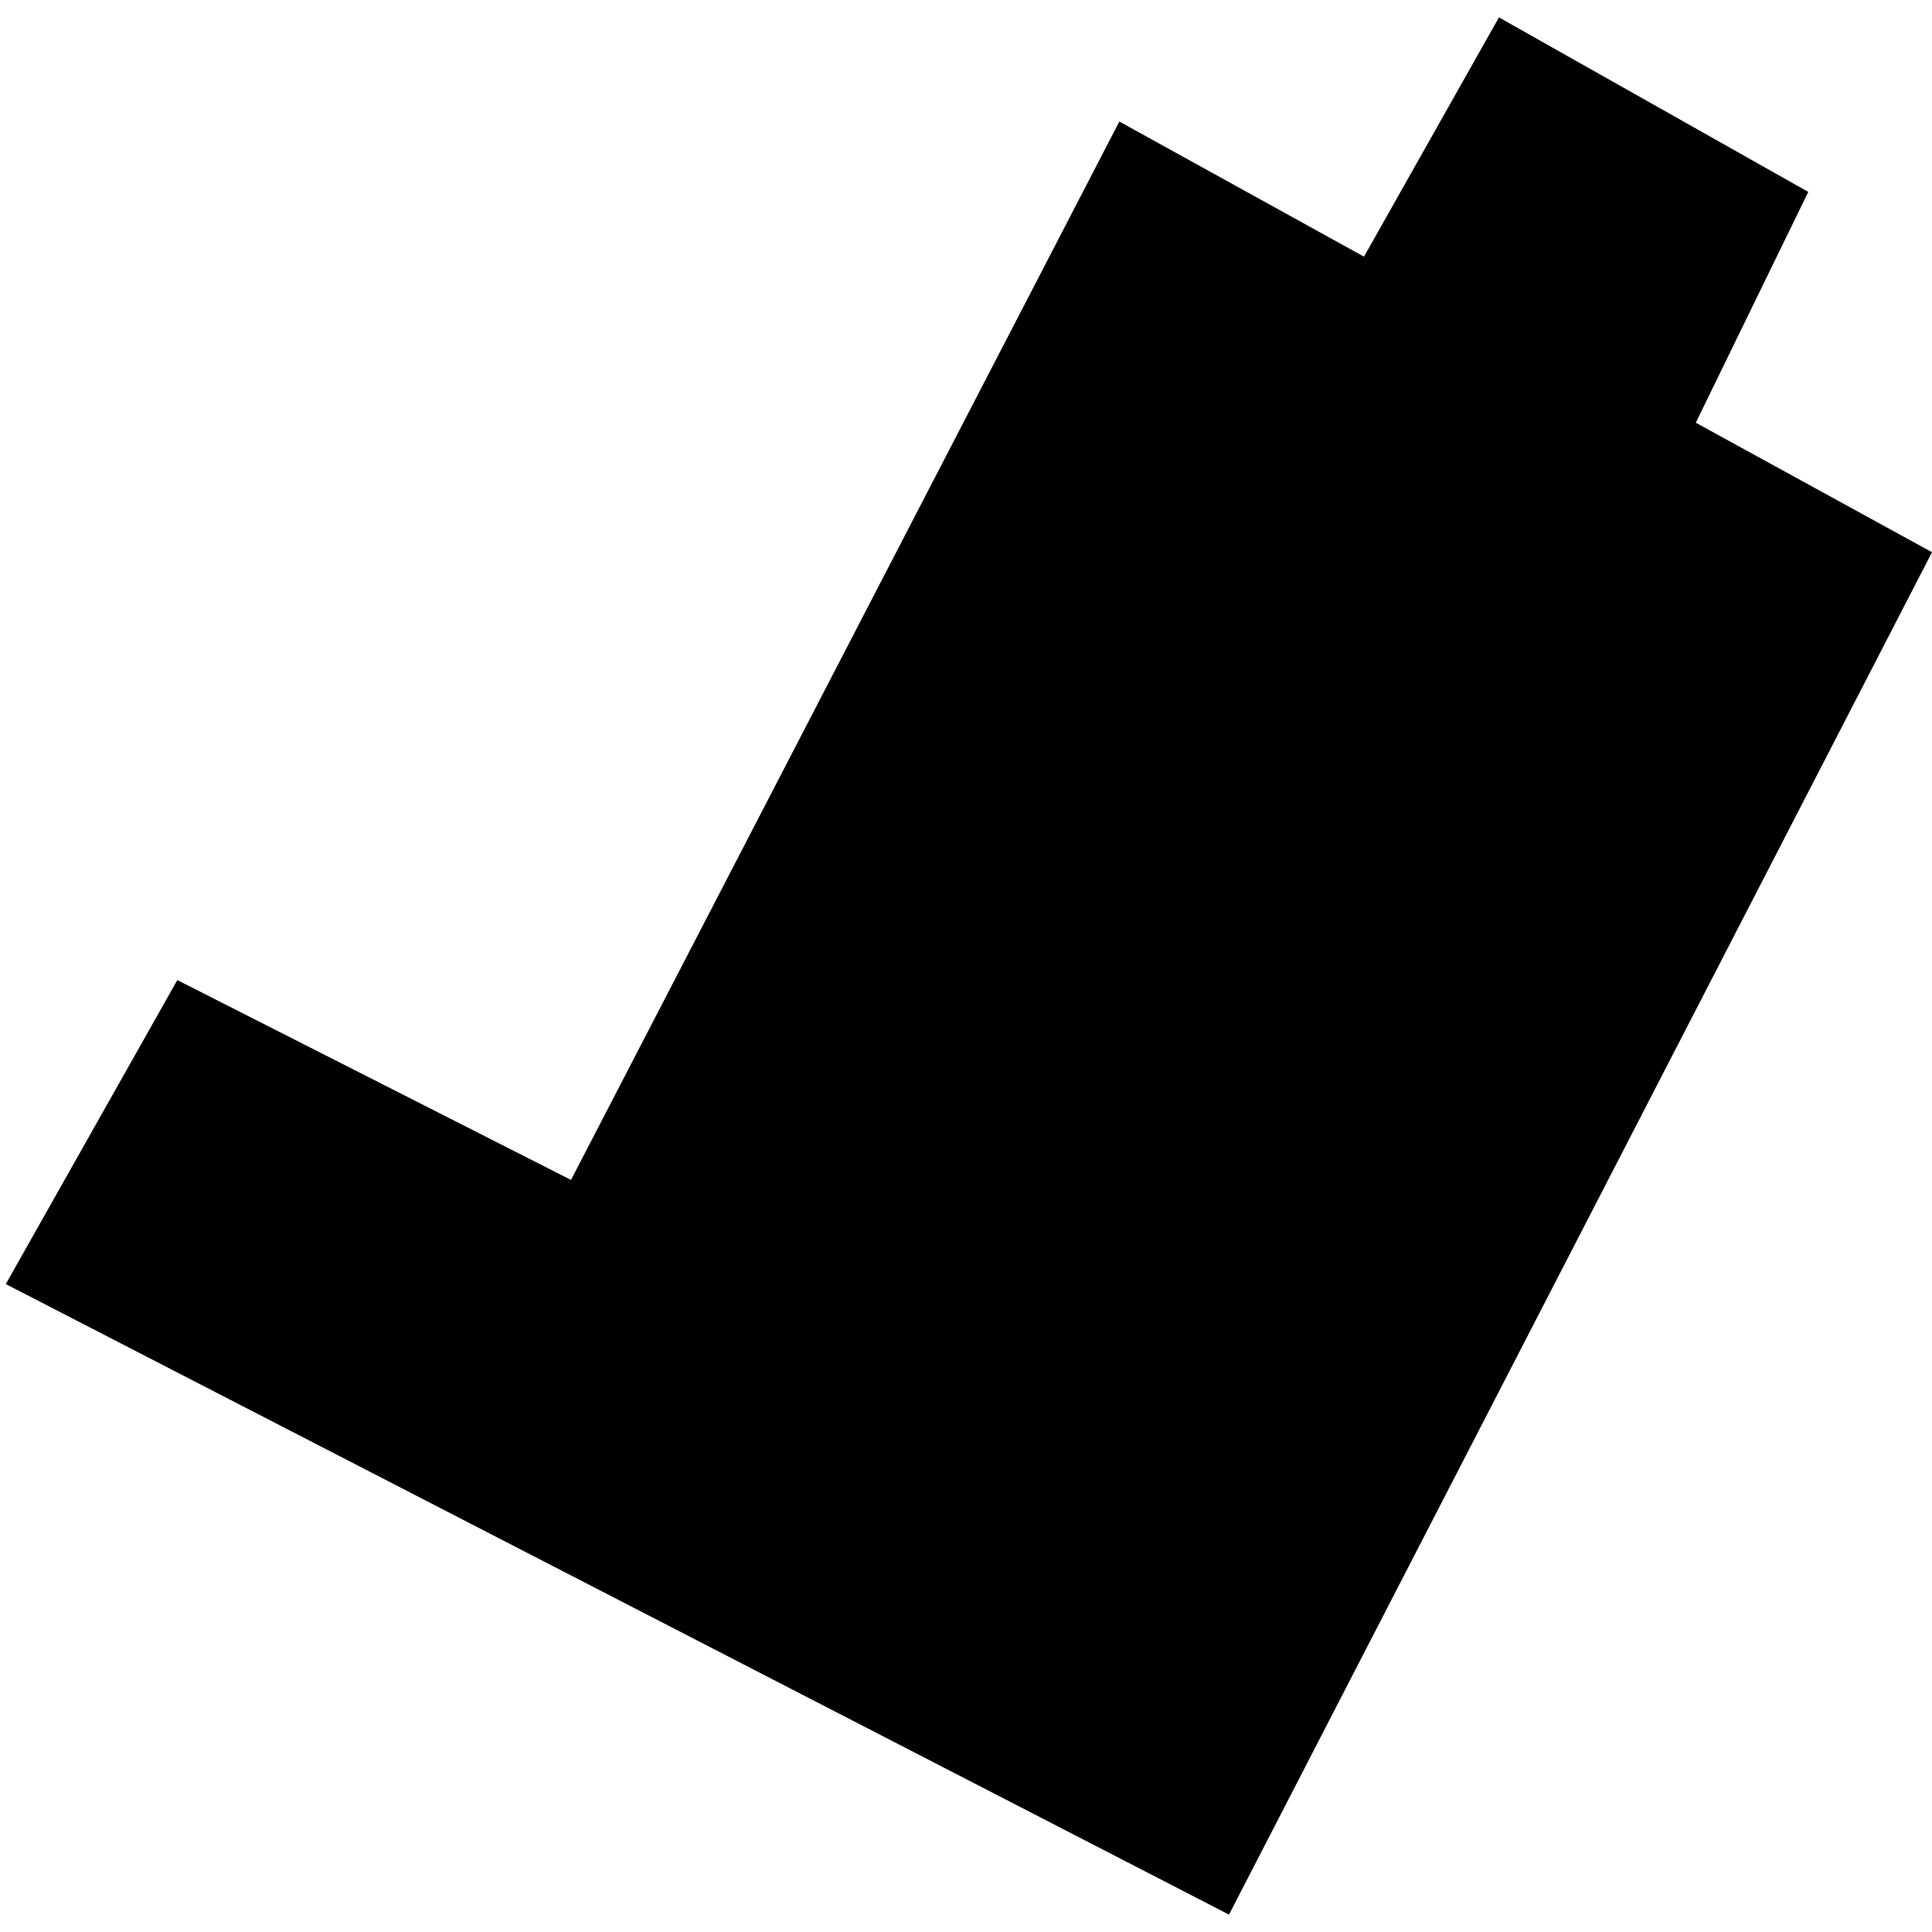 <svg width="1000" height="1000" viewBox="0 0 1000 1000" fill="none" xmlns="http://www.w3.org/2000/svg">
    <path d="M935.959 99.332L877.74 218.804L1000 285.825L636.131 991L3 664.638L91.784 507.285L295.55 610.73L579.368 62.908L705.994 132.843L775.857 9L935.959 99.332Z" fill="black" />
</svg>